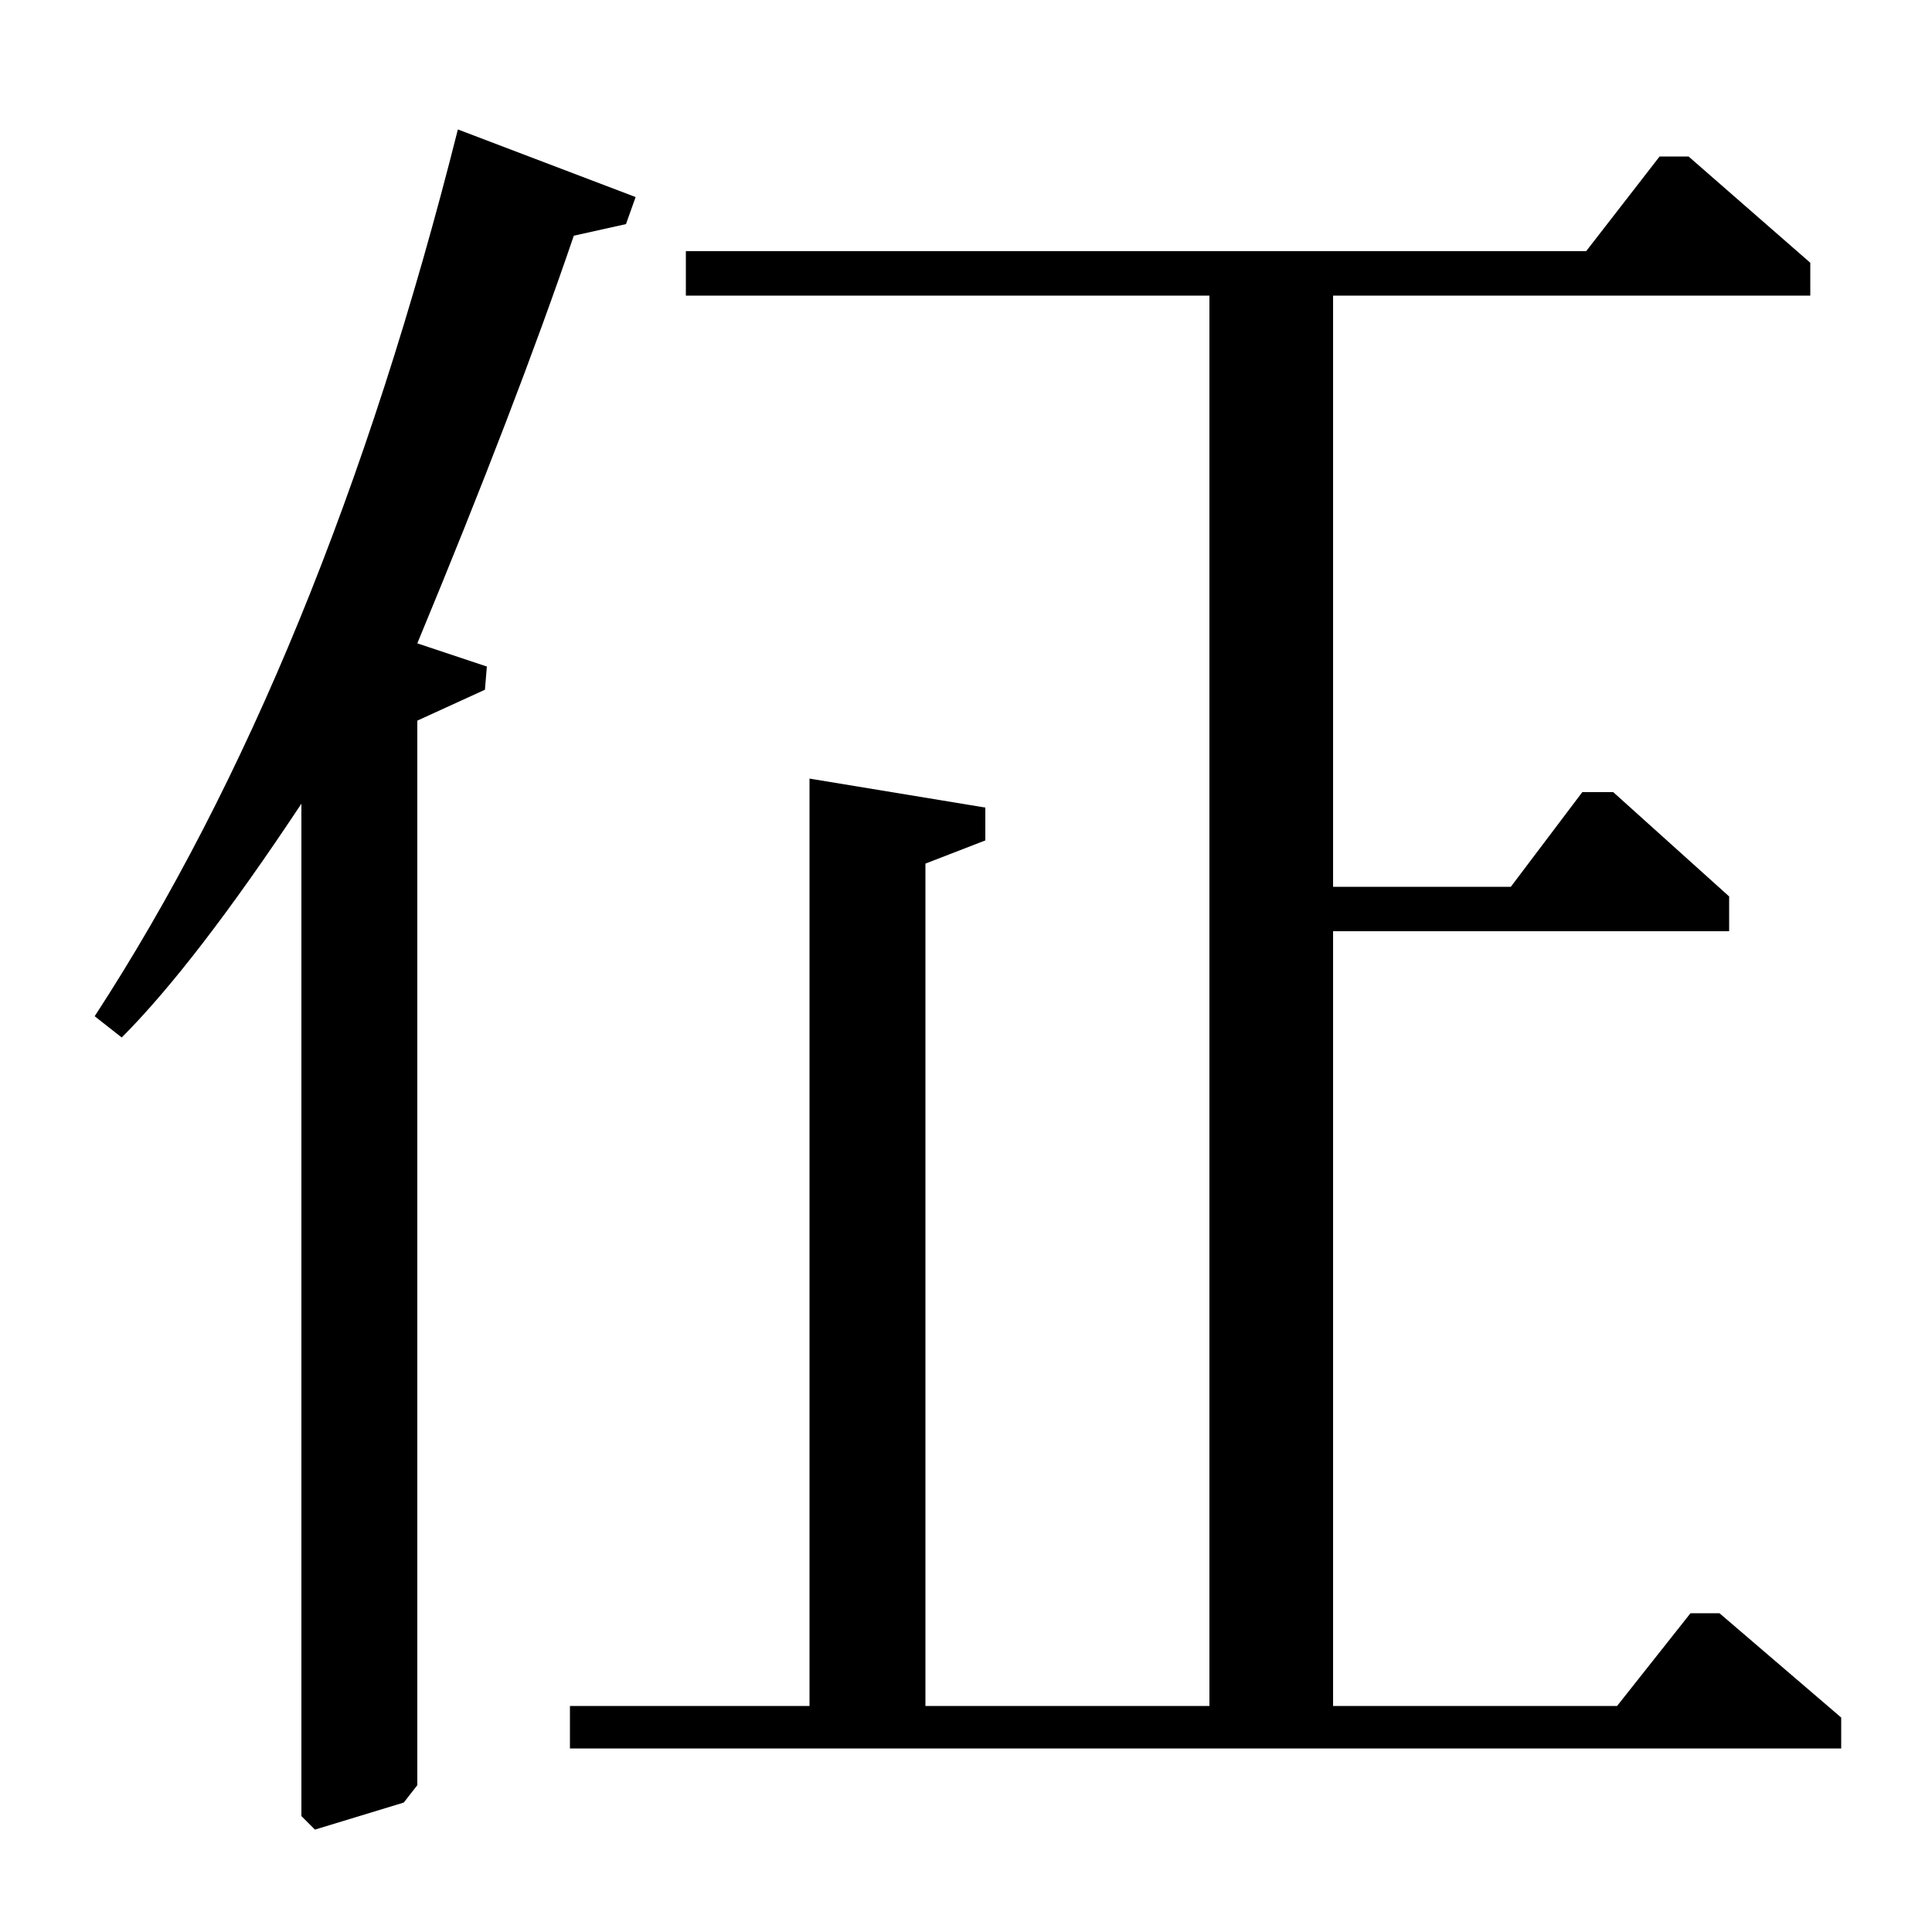<?xml version="1.0" standalone="no"?>
<!DOCTYPE svg PUBLIC "-//W3C//DTD SVG 1.1//EN" "http://www.w3.org/Graphics/SVG/1.1/DTD/svg11.dtd" >
<svg xmlns="http://www.w3.org/2000/svg" xmlns:xlink="http://www.w3.org/1999/xlink" version="1.1" viewBox="0 -140 1000 1000">
  <g transform="matrix(1 0 0 -1 0 860)">
   <path fill="currentColor"
d="M821 870l38 49h15l63 -55v-17h-247v-306h92l37 49h16l60 -54v-18h-205v-401h147l38 48h15l63 -54v-16h-658v22h124v480l91 -15v-17l-31 -12v-436h147v730h-271v23h466zM156 60v524q-55 -83 -93 -121l-14 11q118 181 188 459l92 -35l-5 -14l-27 -6q-30 -88 -81 -211
l36 -12l-1 -12l-35 -16v-551l-7 -9l-46 -14z" />
  </g>

</svg>
